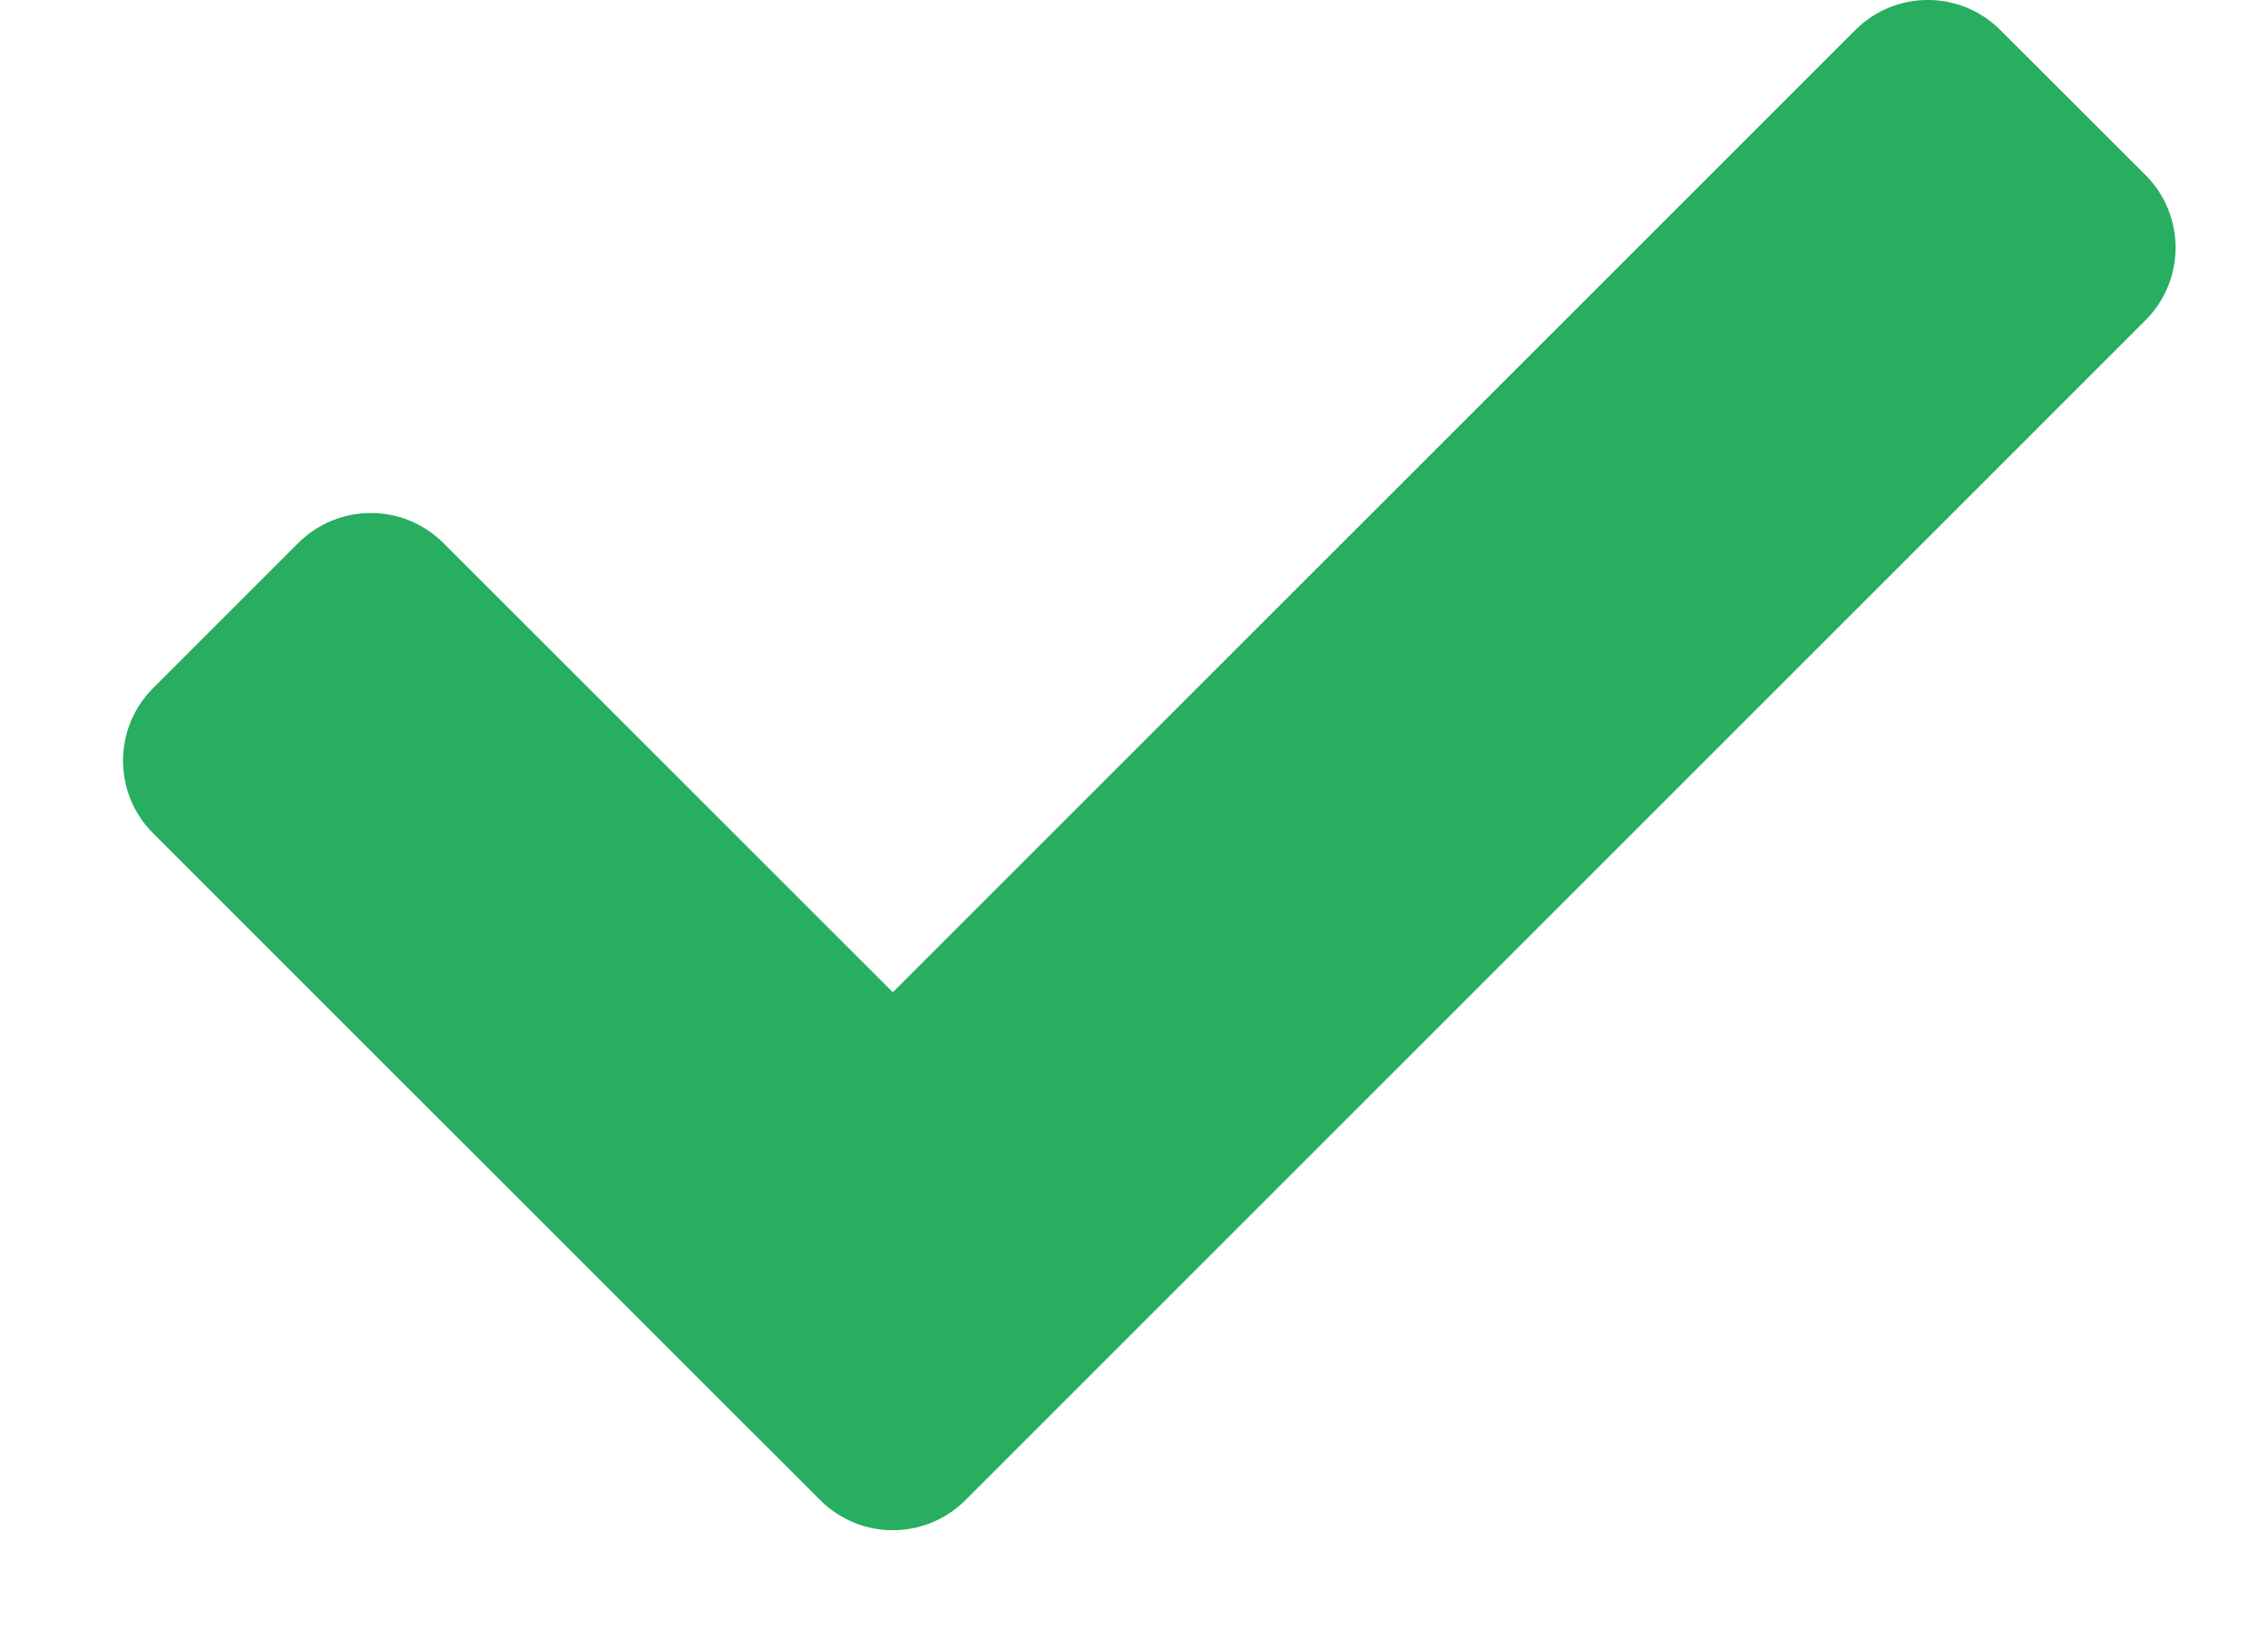 <svg width="18" height="13" viewBox="0 0 18 13" fill="none" xmlns="http://www.w3.org/2000/svg">
<path d="M6.51 11.909L1.215 6.615C0.897 6.297 0.897 5.781 1.215 5.463L2.367 4.311C2.685 3.993 3.201 3.993 3.519 4.311L7.086 7.877L14.724 0.239C15.043 -0.08 15.558 -0.08 15.876 0.239L17.028 1.39C17.346 1.708 17.346 2.224 17.028 2.542L7.662 11.909C7.343 12.227 6.828 12.227 6.51 11.909Z" fill="#27AE60"/>
</svg>
